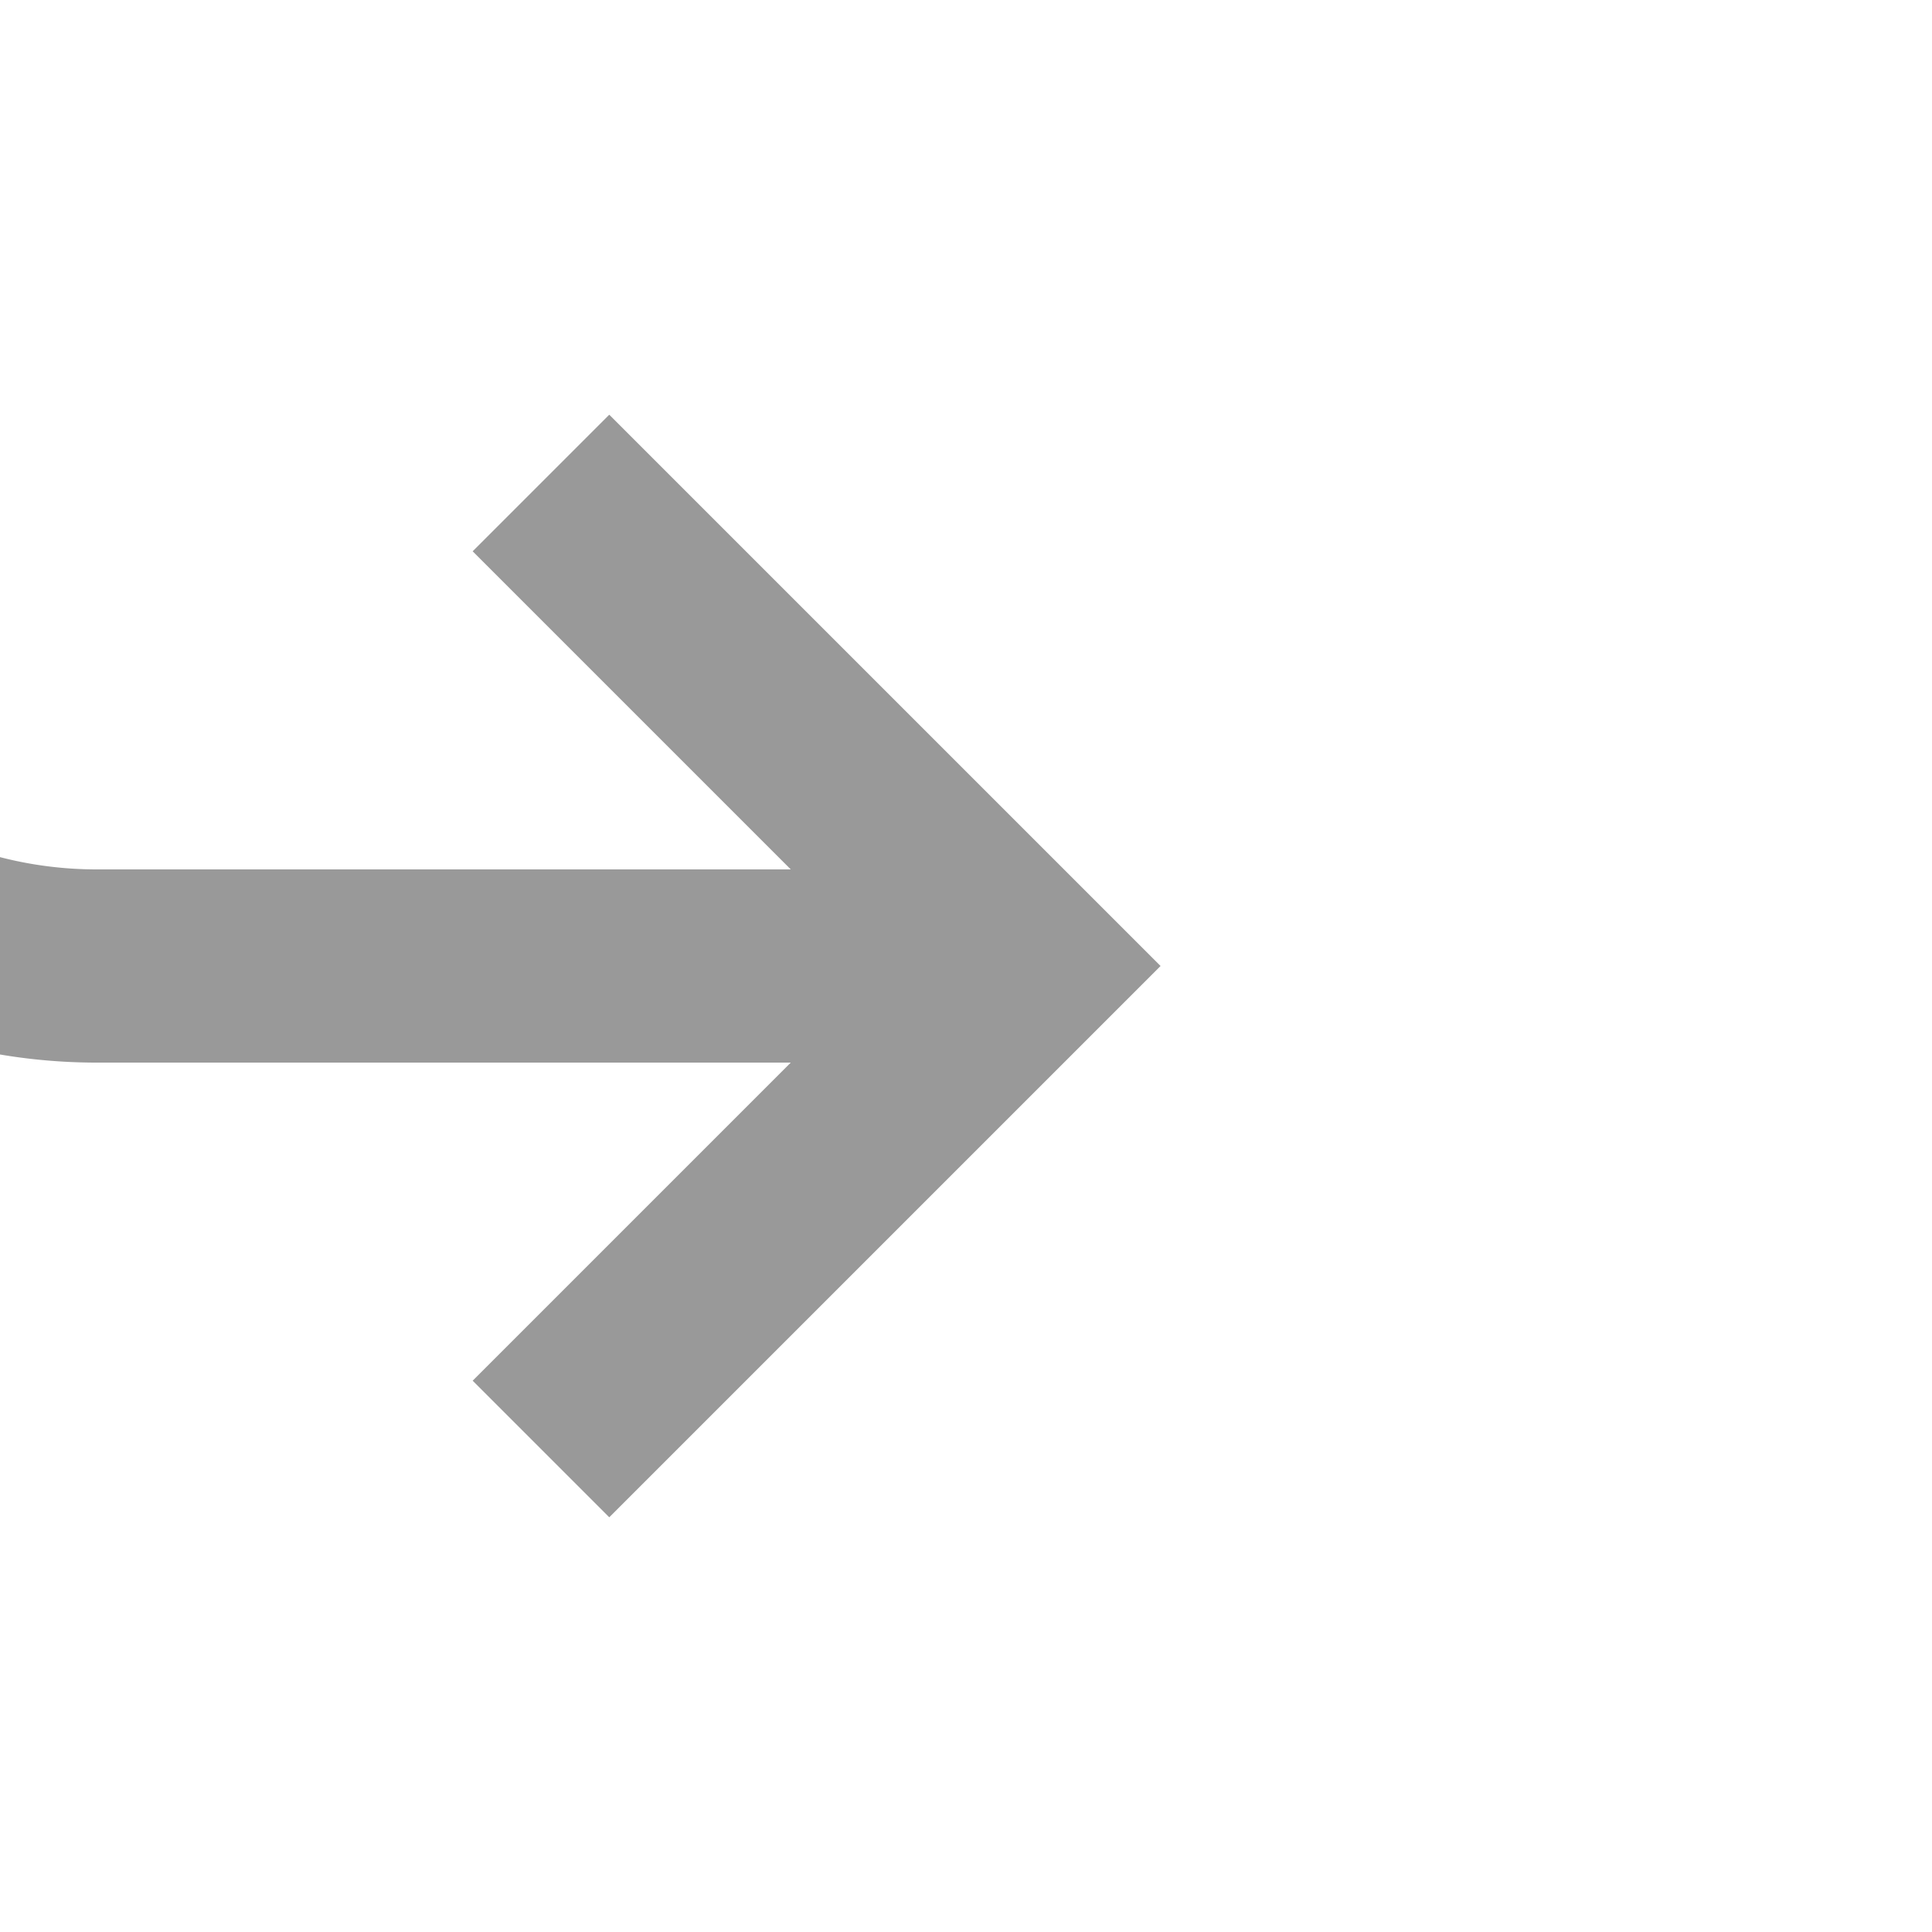 ﻿<?xml version="1.0" encoding="utf-8"?>
<svg version="1.1" xmlns:xlink="http://www.w3.org/1999/xlink" width="20px" height="20px" preserveAspectRatio="xMinYMid meet" viewBox="894 370  20 18" xmlns="http://www.w3.org/2000/svg">
  <path d="M 808 333  L 885 333  A 5 5 0 0 1 890 338 L 890 374  A 5 5 0 0 0 895 379 L 904 379  " stroke-width="2" stroke="#999999" fill="none" />
  <path d="M 898.893 374.707  L 903.186 379  L 898.893 383.293  L 900.307 384.707  L 905.307 379.707  L 906.014 379  L 905.307 378.293  L 900.307 373.293  L 898.893 374.707  Z " fill-rule="nonzero" fill="#999999" stroke="none" />
</svg>